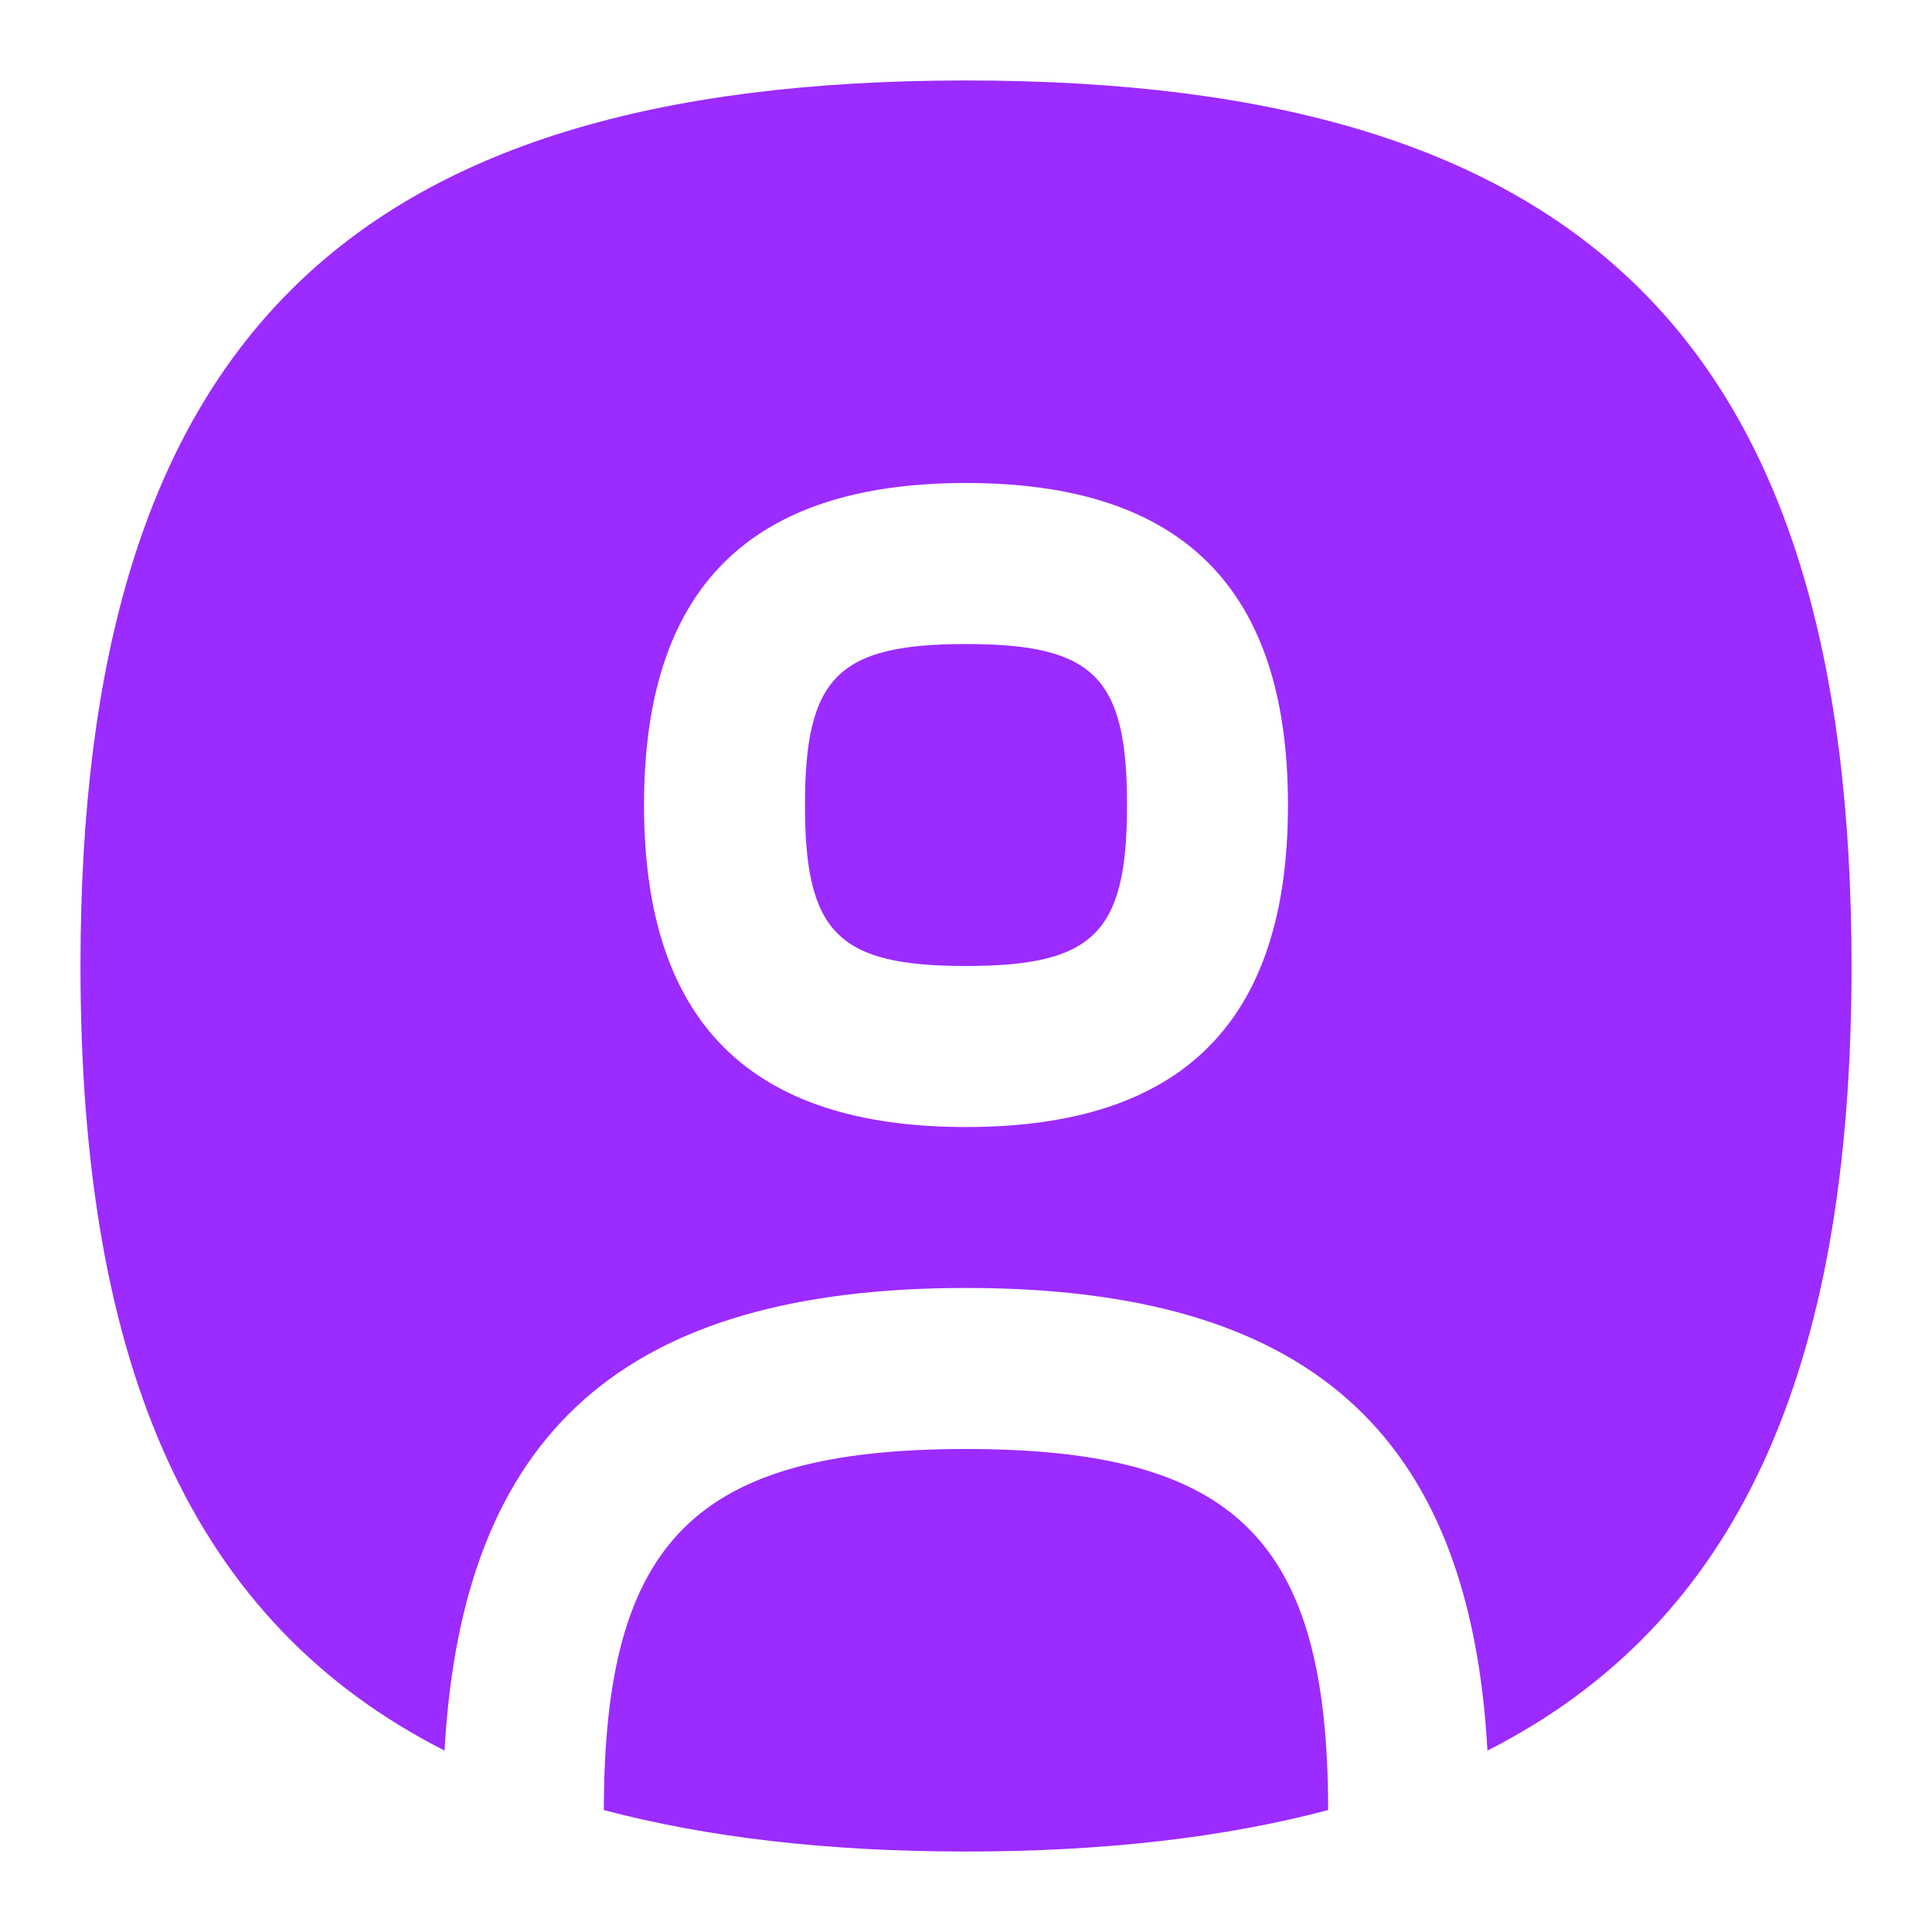 <svg width="20" height="20" viewBox="0 0 20 20" fill="none" xmlns="http://www.w3.org/2000/svg">
<g clip-path="url(#clip0_1_26)">
<path d="M13.749 18.738C12.672 19.022 11.432 19.167 10 19.167C8.568 19.167 7.327 19.022 6.251 18.738C6.253 15.944 7.201 15 10 15C12.799 15 13.747 15.945 13.749 18.738ZM10 6.667C8.676 6.667 8.333 7.009 8.333 8.333C8.333 9.658 8.676 10 10 10C11.324 10 11.667 9.658 11.667 8.333C11.667 7.009 11.324 6.667 10 6.667ZM19.167 10C19.167 14.19 17.992 16.804 15.398 18.122C15.215 14.818 13.529 13.333 10 13.333C6.471 13.333 4.785 14.818 4.602 18.122C2.009 16.804 0.833 14.189 0.833 10C0.833 3.575 3.575 0.833 10 0.833C16.425 0.833 19.167 3.575 19.167 10ZM13.333 8.333C13.333 6.091 12.242 5 10 5C7.758 5 6.667 6.091 6.667 8.333C6.667 10.576 7.758 11.667 10 11.667C12.242 11.667 13.333 10.576 13.333 8.333Z" fill="#9C2BFF"/>
</g>
<defs>
<clipPath id="clip0_1_26">
<rect width="20" height="20" fill="white"/>
</clipPath>
</defs>
</svg>
